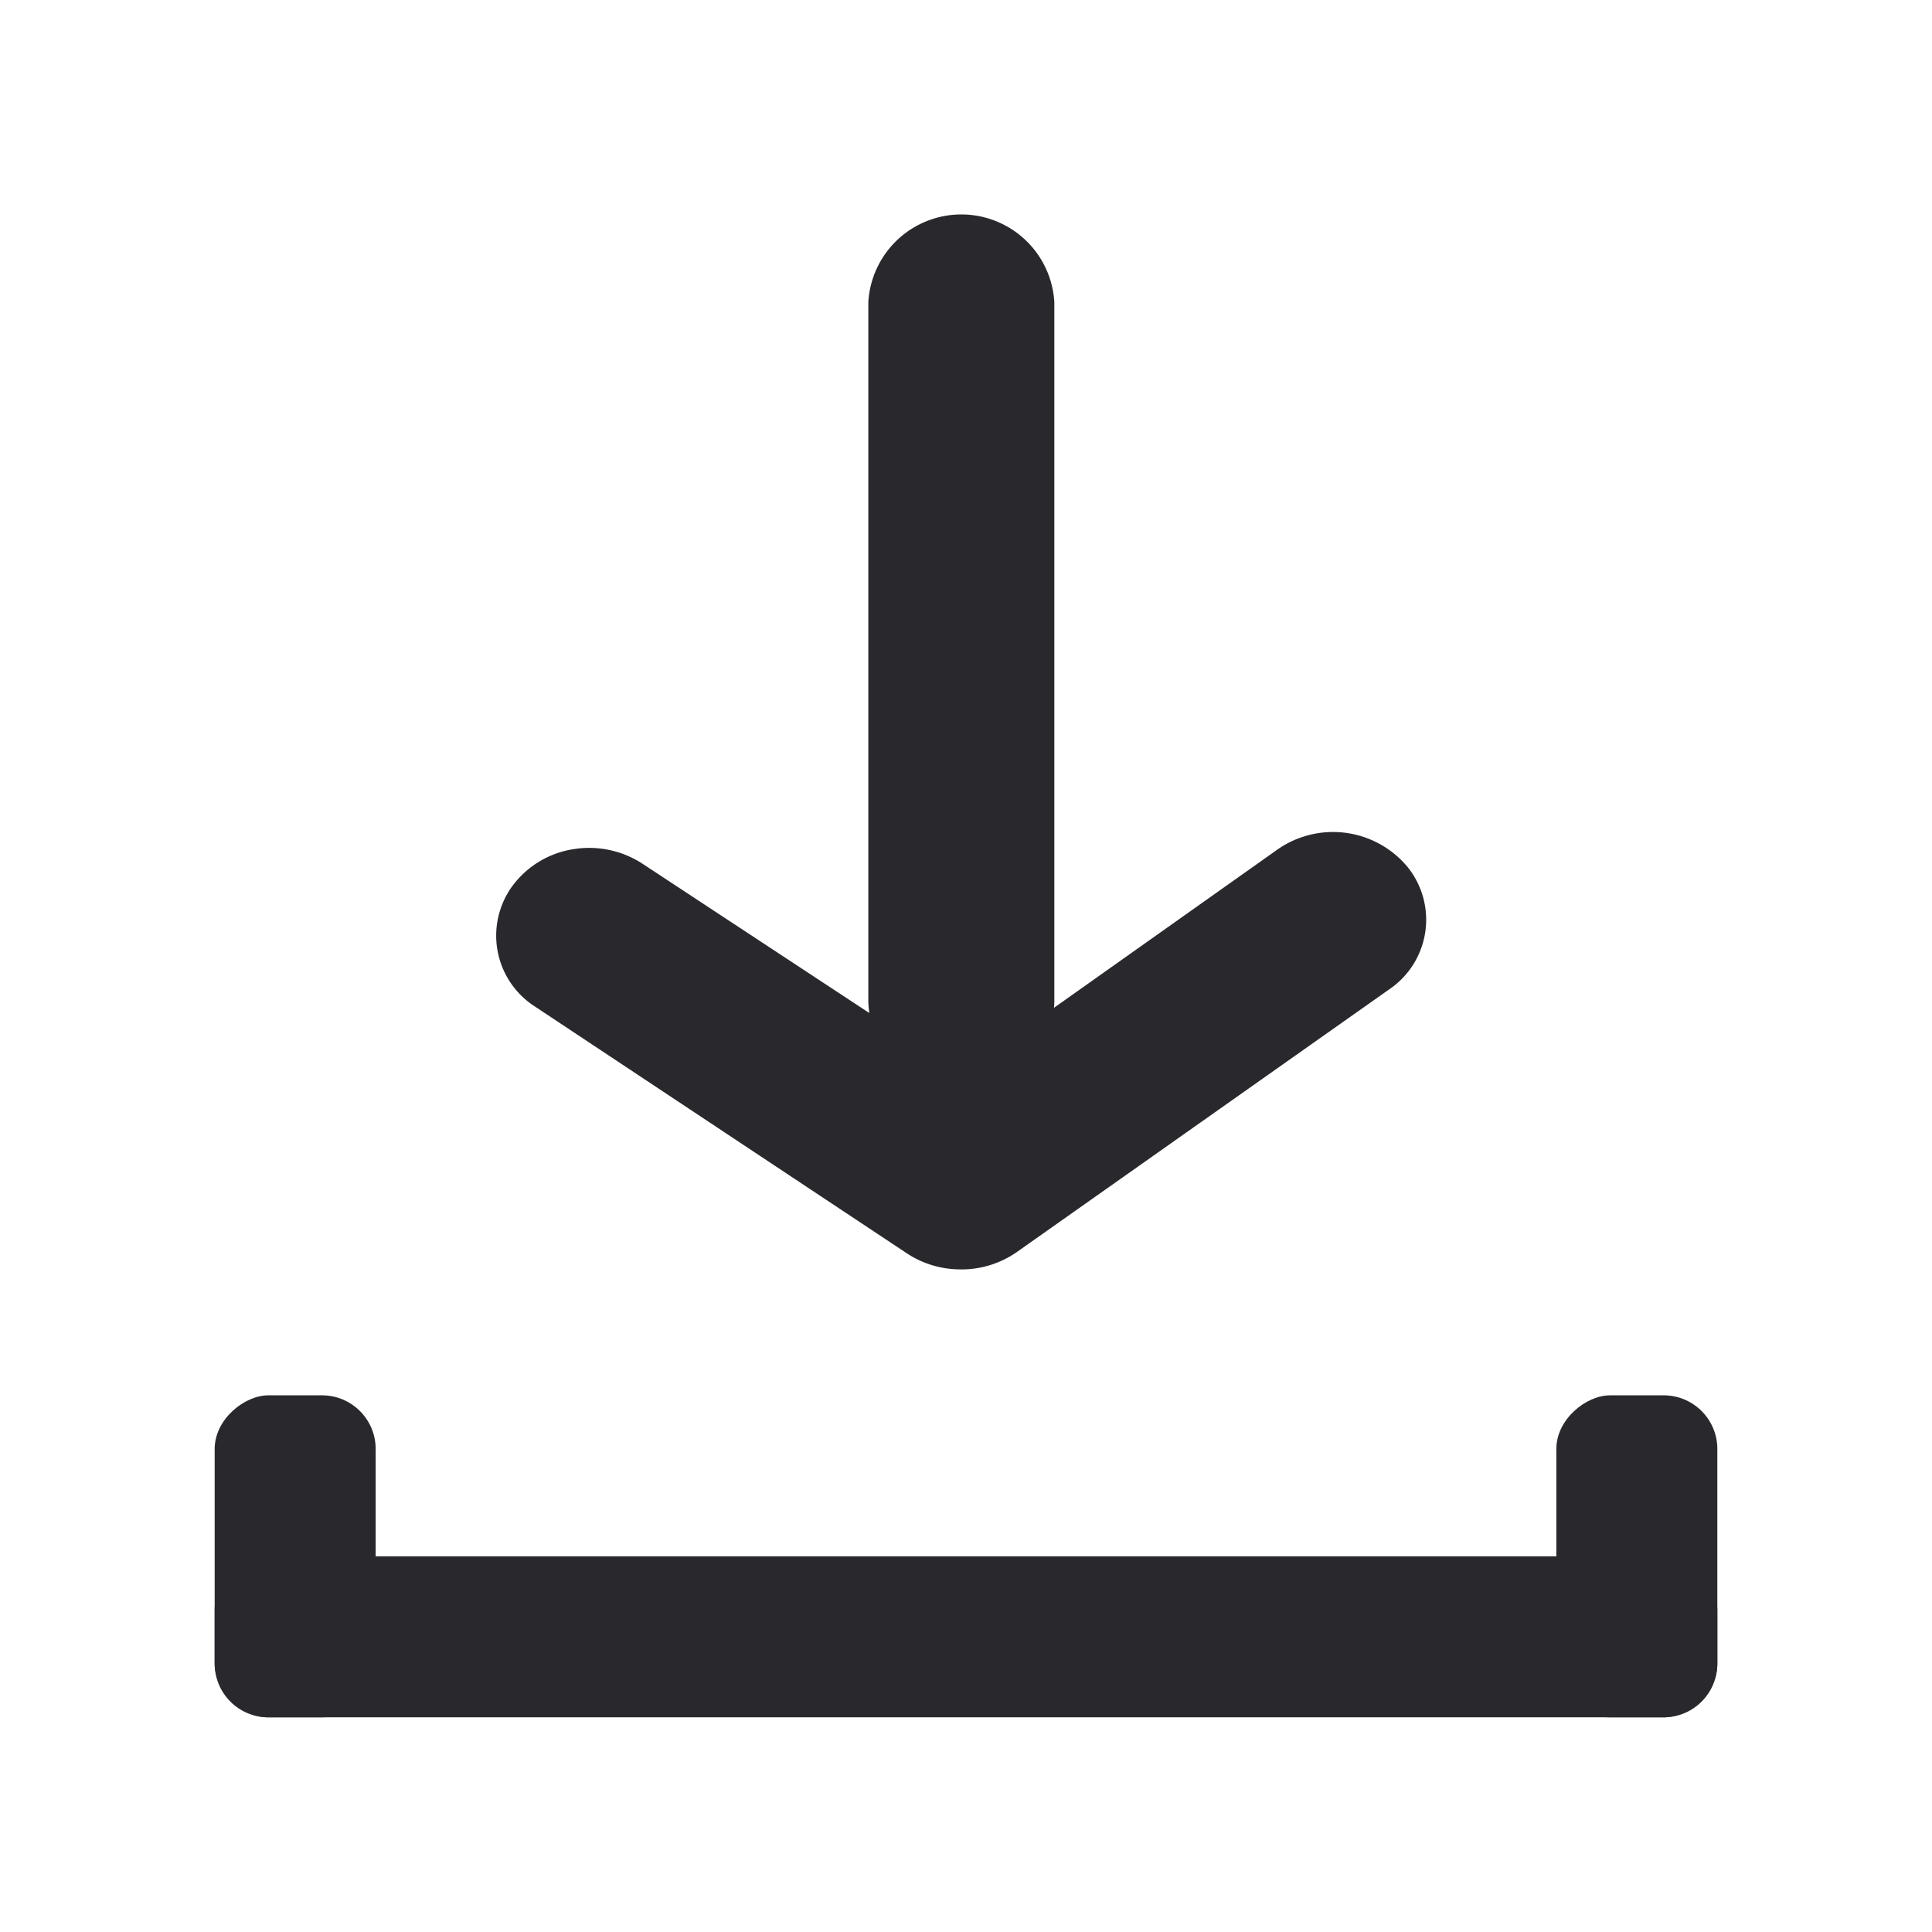 <svg xmlns="http://www.w3.org/2000/svg" width="36" height="36" viewBox="0 0 36 36">
    <rect data-name="사각형 5" width="28" height="3" rx="1" transform="translate(4 29)" style="fill:#29282d"/>
    <rect data-name="사각형 6" width="6" height="3" rx="1" transform="rotate(-90 18 14)" style="fill:#29282d"/>
    <rect data-name="사각형 7" width="6" height="3" rx="1" transform="rotate(-90 30.5 1.5)" style="fill:#29282d"/>
    <path data-name="패스 4709" d="M15.666 18.151a1.81 1.81 0 0 1-1.005-.293l-6.932-4.6a1.569 1.569 0 0 1-.416-2.266 1.748 1.748 0 0 1 1.126-.671 1.819 1.819 0 0 1 1.3.28l5.926 3.9 5.892-4.173a1.806 1.806 0 0 1 2.426.326 1.567 1.567 0 0 1-.347 2.282l-6.932 4.89a1.806 1.806 0 0 1-1.04.326z" transform="translate(2.246 5.502)" style="fill:#29282d"/>
    <path data-name="패스 4710" d="M12.733 19.3A1.684 1.684 0 0 1 11 17.671V4.63a1.736 1.736 0 0 1 3.466 0v13.041a1.684 1.684 0 0 1-1.733 1.629z" transform="translate(5.18 1)" style="fill:#29282d"/>
</svg>
